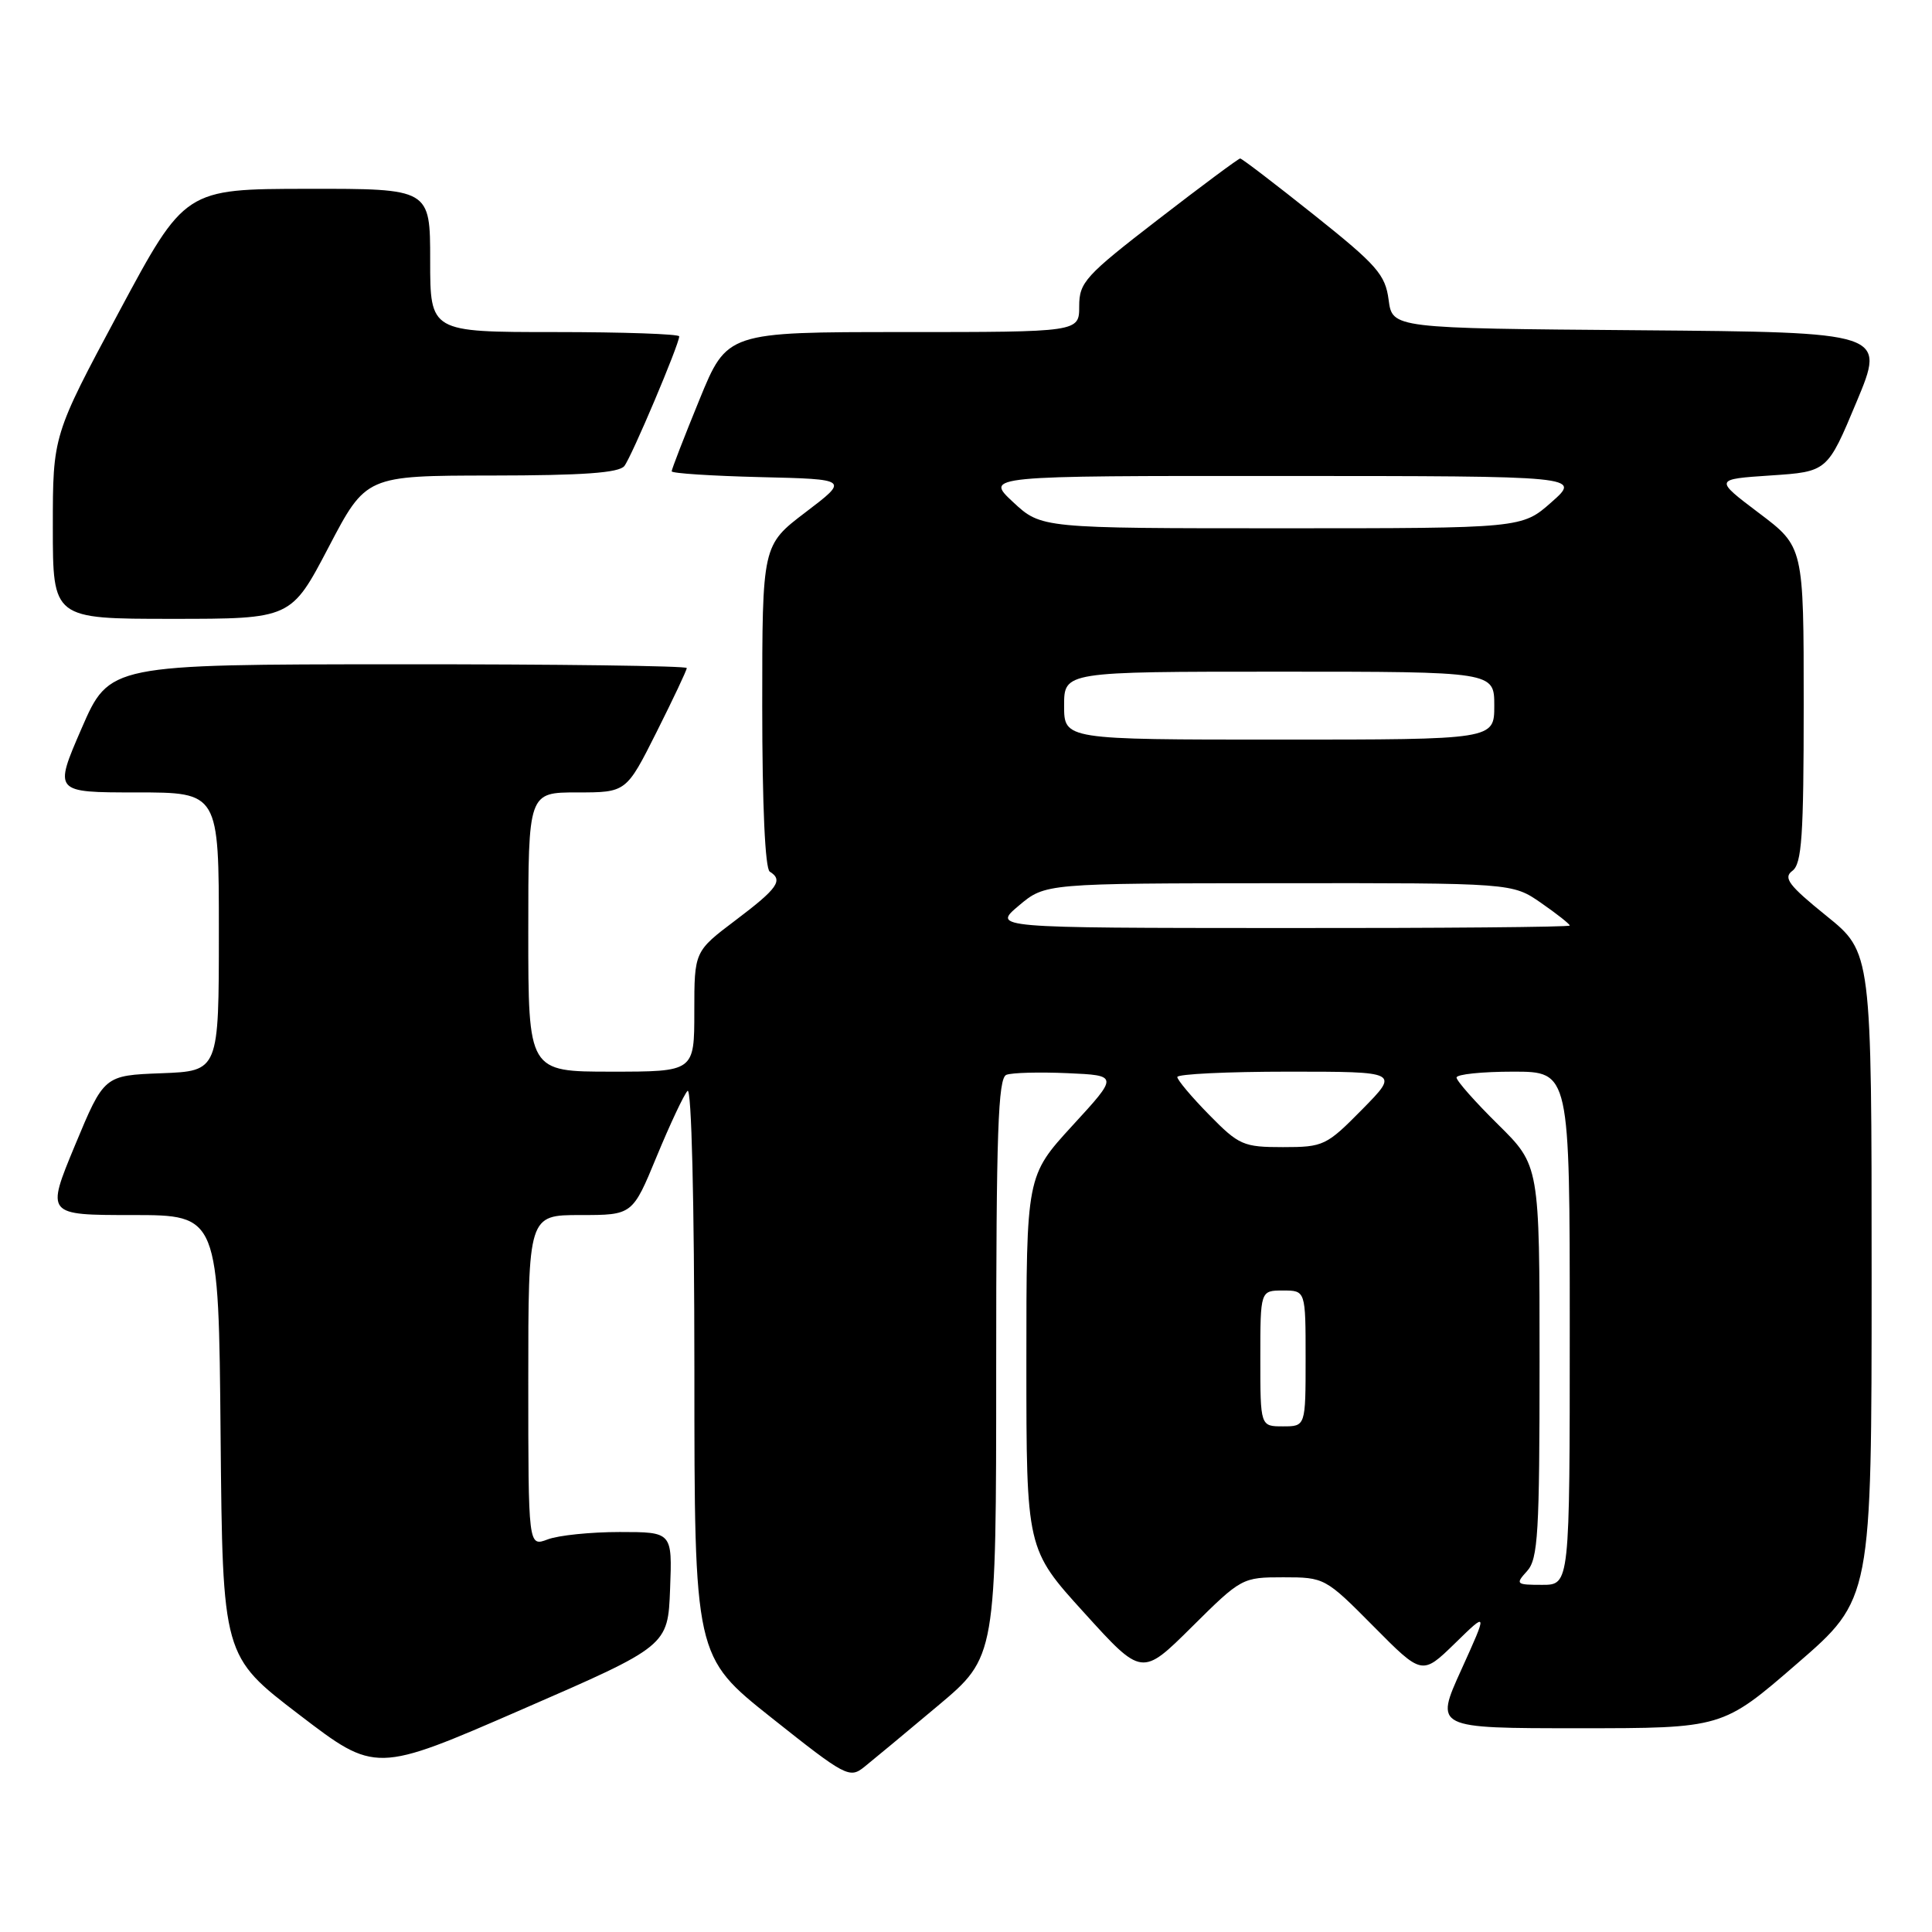 <?xml version="1.0" encoding="UTF-8" standalone="no"?>
<!DOCTYPE svg PUBLIC "-//W3C//DTD SVG 1.1//EN" "http://www.w3.org/Graphics/SVG/1.1/DTD/svg11.dtd" >
<svg xmlns="http://www.w3.org/2000/svg" xmlns:xlink="http://www.w3.org/1999/xlink" version="1.1" viewBox="0 0 256 256">
 <g >
 <path fill="currentColor"
d=" M 124.28 226.02 C 132.00 219.54 132.00 219.54 132.00 181.24 C 132.00 150.02 132.25 142.84 133.35 142.42 C 134.09 142.13 137.74 142.04 141.45 142.20 C 148.21 142.50 148.21 142.50 142.10 149.15 C 136.00 155.81 136.00 155.81 136.00 180.54 C 136.00 205.27 136.00 205.27 143.66 213.70 C 151.31 222.14 151.31 222.14 157.93 215.57 C 164.48 209.07 164.61 209.00 170.05 209.00 C 175.50 209.00 175.63 209.07 182.00 215.50 C 188.43 221.99 188.43 221.99 192.79 217.75 C 197.14 213.50 197.14 213.50 193.63 221.25 C 190.11 229.00 190.11 229.00 209.18 229.00 C 228.24 229.00 228.24 229.00 238.12 220.44 C 248.00 211.89 248.00 211.89 248.00 169.04 C 248.00 126.19 248.00 126.19 242.00 121.35 C 237.00 117.31 236.25 116.31 237.50 115.39 C 238.75 114.46 239.00 110.81 239.00 93.37 C 239.00 72.45 239.00 72.45 233.07 67.98 C 227.14 63.50 227.14 63.50 234.64 63.00 C 242.14 62.50 242.14 62.50 246.00 53.26 C 249.86 44.03 249.86 44.03 217.18 43.76 C 184.50 43.50 184.50 43.50 184.00 39.73 C 183.56 36.38 182.45 35.12 174.12 28.48 C 168.96 24.37 164.56 21.00 164.33 21.00 C 164.11 21.00 159.22 24.63 153.46 29.08 C 143.79 36.54 143.00 37.41 143.00 40.58 C 143.00 44.00 143.00 44.00 119.67 44.00 C 96.34 44.00 96.34 44.00 92.67 52.98 C 90.65 57.92 89.00 62.18 89.00 62.45 C 89.00 62.72 94.29 63.06 100.75 63.22 C 112.50 63.50 112.50 63.50 106.75 67.87 C 101.00 72.24 101.00 72.24 101.00 93.56 C 101.00 106.70 101.38 115.12 102.00 115.50 C 103.82 116.63 103.05 117.72 97.50 121.91 C 92.00 126.06 92.00 126.06 92.00 134.03 C 92.00 142.00 92.00 142.00 81.00 142.00 C 70.00 142.00 70.00 142.00 70.00 123.50 C 70.00 105.00 70.00 105.00 76.49 105.00 C 82.98 105.00 82.98 105.00 86.99 97.02 C 89.19 92.63 91.00 88.81 91.00 88.52 C 91.00 88.23 73.79 88.01 52.75 88.02 C 14.50 88.04 14.50 88.04 10.81 96.52 C 7.13 105.00 7.13 105.00 18.06 105.00 C 29.00 105.00 29.00 105.00 29.00 123.46 C 29.00 141.92 29.00 141.92 21.40 142.21 C 13.79 142.50 13.79 142.50 9.94 151.75 C 6.10 161.00 6.10 161.00 17.53 161.00 C 28.97 161.00 28.97 161.00 29.23 190.23 C 29.50 219.45 29.50 219.45 39.64 227.20 C 49.77 234.95 49.77 234.95 69.14 226.52 C 88.50 218.10 88.50 218.10 88.79 210.55 C 89.08 203.00 89.08 203.00 82.11 203.00 C 78.27 203.00 73.98 203.44 72.57 203.98 C 70.00 204.95 70.00 204.95 70.00 182.98 C 70.00 161.00 70.00 161.00 76.91 161.00 C 83.81 161.00 83.81 161.00 87.01 153.25 C 88.77 148.99 90.61 145.07 91.10 144.55 C 91.63 143.99 92.00 159.09 92.01 181.55 C 92.01 219.50 92.01 219.50 102.25 227.63 C 112.04 235.41 112.57 235.69 114.52 234.13 C 115.64 233.23 120.03 229.59 124.28 226.02 Z  M 43.54 72.51 C 48.50 63.03 48.50 63.03 65.13 63.01 C 77.23 63.00 82.02 62.66 82.73 61.75 C 83.71 60.49 90.00 45.62 90.00 44.57 C 90.00 44.26 82.58 44.00 73.50 44.00 C 57.00 44.00 57.00 44.00 57.00 34.50 C 57.00 25.00 57.00 25.00 40.75 25.02 C 24.50 25.04 24.50 25.04 15.75 41.36 C 7.00 57.69 7.00 57.69 7.00 69.84 C 7.00 82.00 7.00 82.00 22.79 82.00 C 38.57 82.00 38.57 82.00 43.54 72.51 Z  M 202.35 208.17 C 203.80 206.57 204.00 203.14 204.00 180.39 C 204.00 154.43 204.00 154.43 198.50 149.00 C 195.47 146.01 193.00 143.22 193.00 142.78 C 193.00 142.35 196.38 142.00 200.50 142.00 C 208.00 142.00 208.00 142.00 208.00 176.00 C 208.00 210.00 208.00 210.00 204.35 210.00 C 200.87 210.00 200.77 209.91 202.35 208.17 Z  M 167.00 180.00 C 167.00 171.00 167.00 171.00 170.00 171.00 C 173.00 171.00 173.00 171.00 173.00 180.00 C 173.00 189.00 173.00 189.00 170.00 189.00 C 167.00 189.00 167.00 189.00 167.00 180.00 Z  M 160.21 147.71 C 157.89 145.35 156.00 143.10 156.00 142.71 C 156.00 142.32 162.62 142.00 170.71 142.00 C 185.42 142.00 185.42 142.00 180.50 147.00 C 175.76 151.81 175.37 152.00 170.00 152.00 C 164.75 152.00 164.17 151.75 160.21 147.71 Z  M 135.00 120.00 C 138.50 117.05 138.50 117.05 169.45 117.03 C 200.39 117.00 200.39 117.00 204.20 119.64 C 206.29 121.09 208.00 122.44 208.00 122.64 C 208.00 122.84 190.79 122.99 169.75 122.97 C 131.50 122.95 131.50 122.95 135.00 120.00 Z  M 141.00 93.50 C 141.00 89.00 141.00 89.00 169.50 89.00 C 198.00 89.00 198.00 89.00 198.00 93.50 C 198.00 98.00 198.00 98.00 169.50 98.00 C 141.00 98.00 141.00 98.00 141.00 93.50 Z  M 134.24 66.53 C 130.50 63.05 130.50 63.05 170.00 63.07 C 209.50 63.08 209.50 63.08 205.58 66.54 C 201.67 70.00 201.67 70.00 169.82 70.00 C 137.97 70.00 137.97 70.00 134.24 66.53 Z "/>
</g>
</svg>
